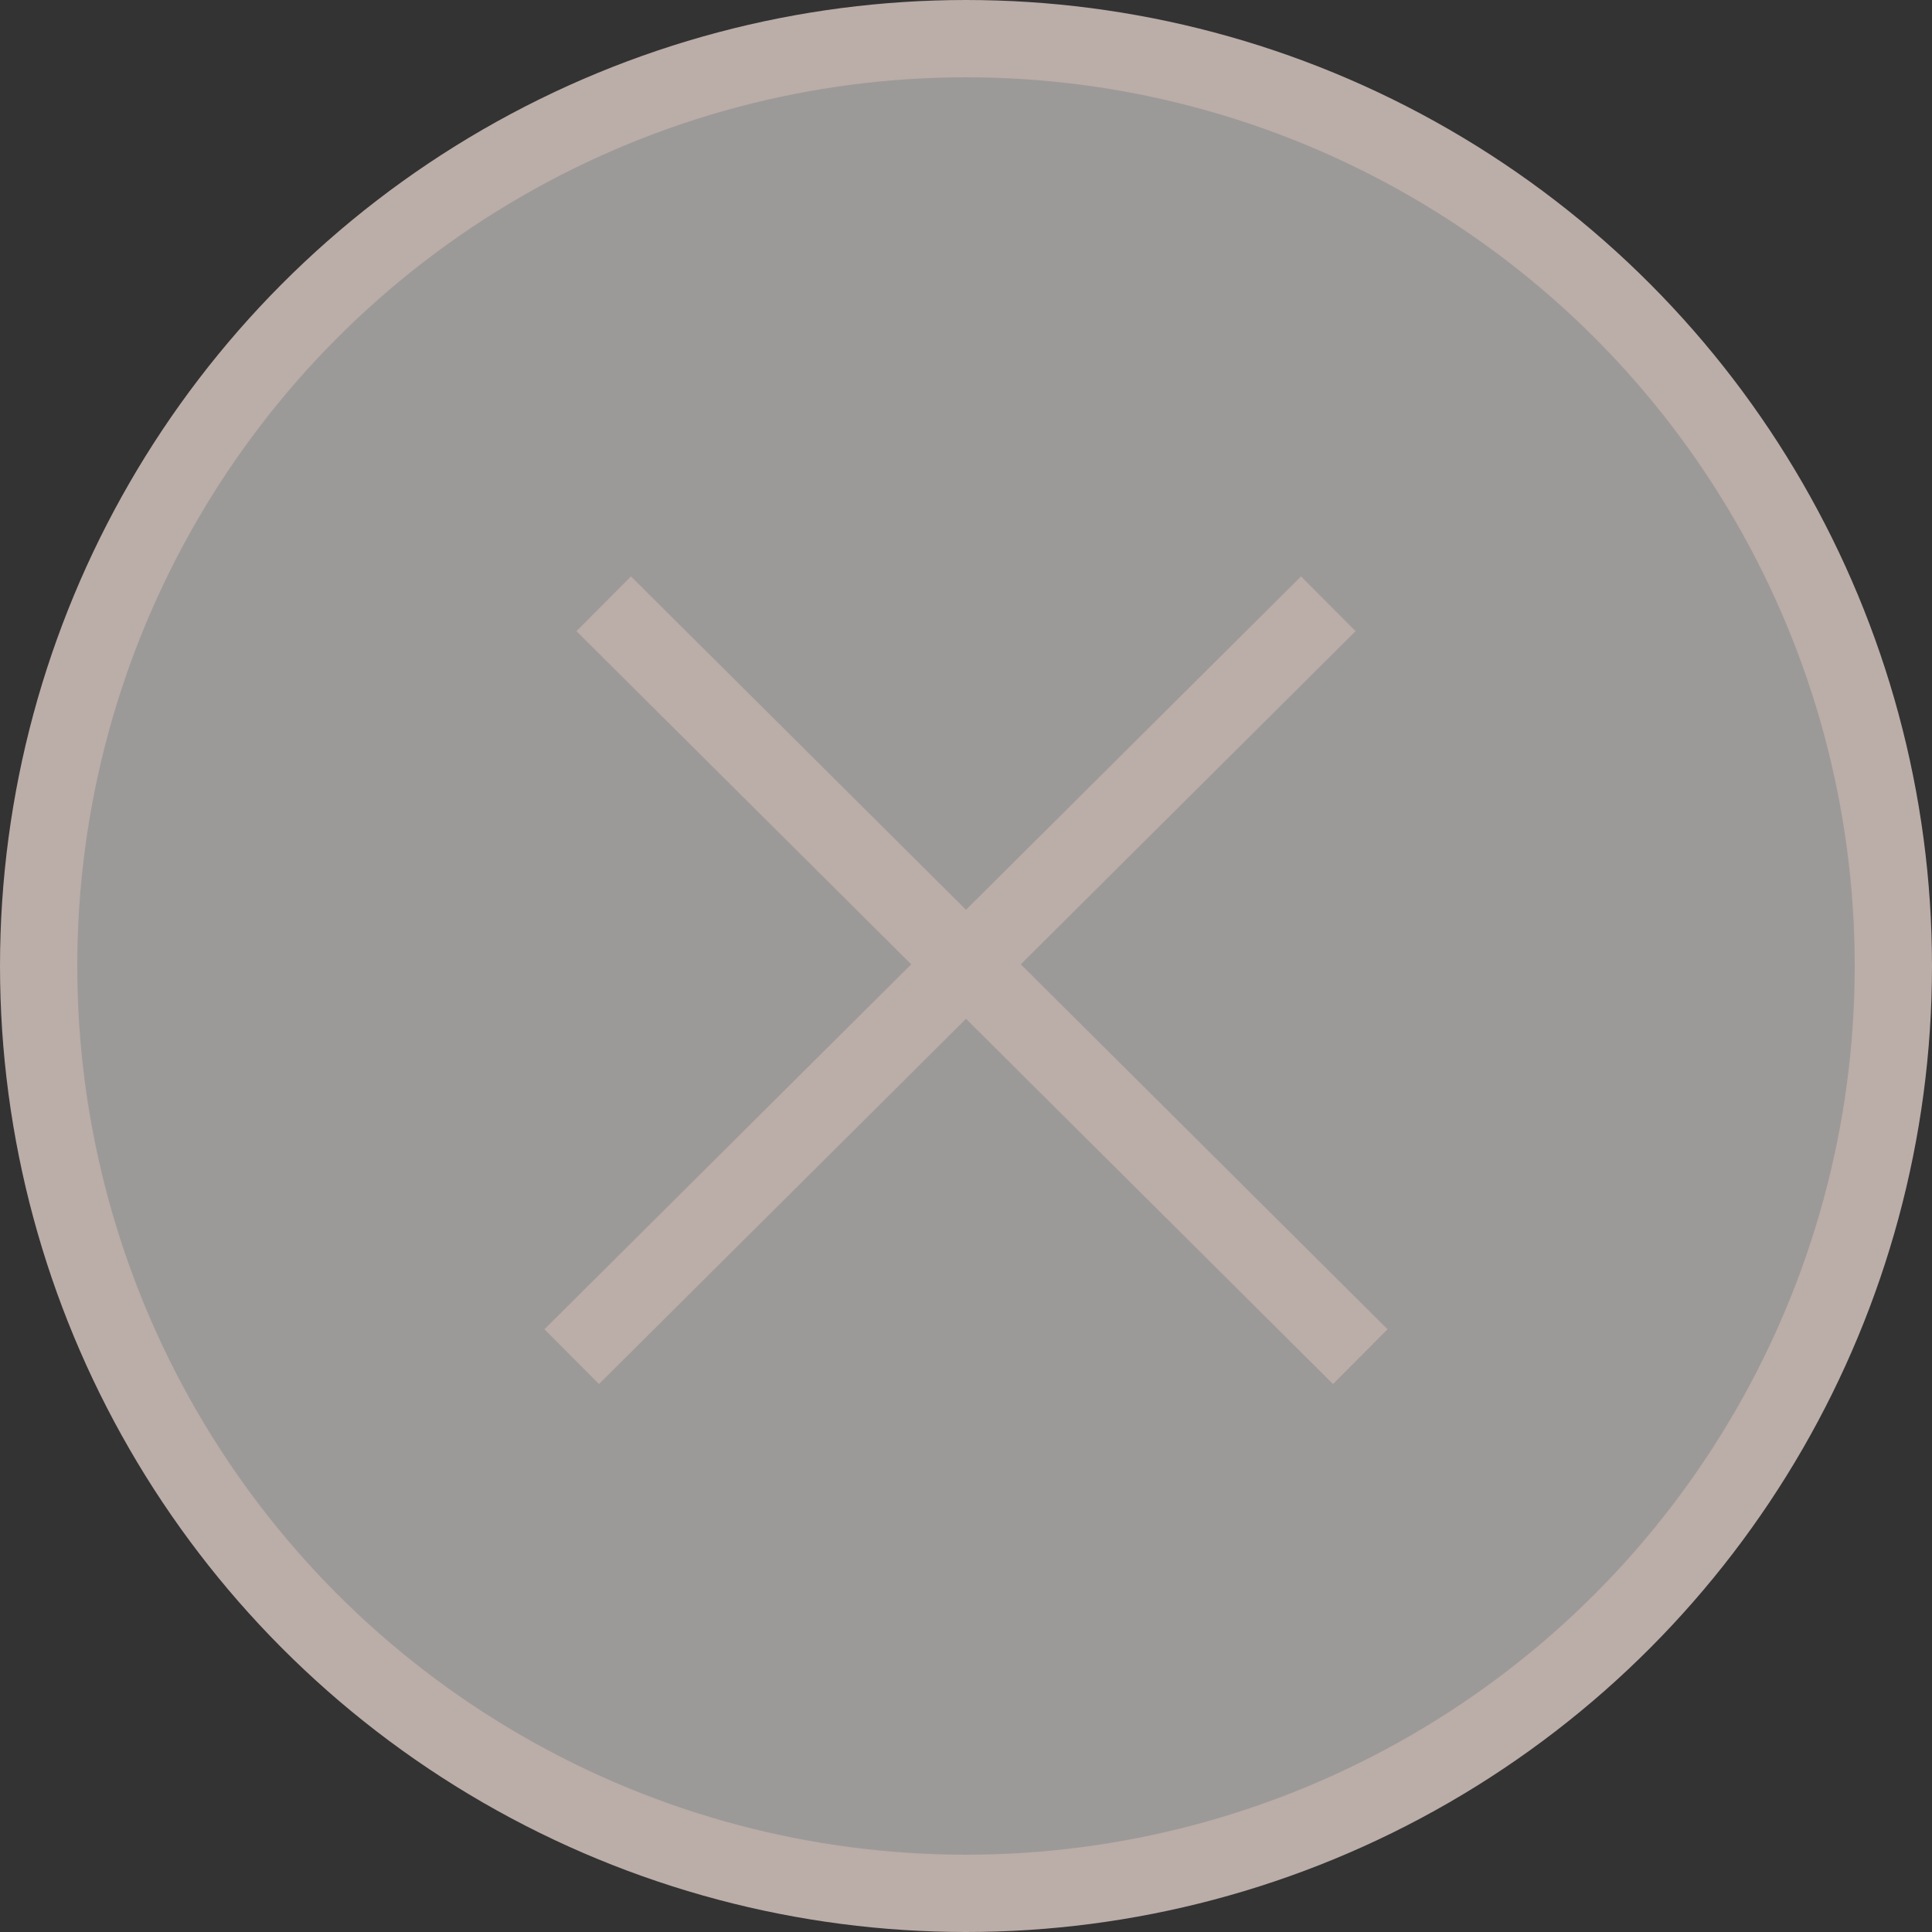 <svg width="25" height="25" viewBox="0 0 25 25" fill="none" xmlns="http://www.w3.org/2000/svg">
<rect x="0" y="0" width="25" height="25" fill="#333333" stroke="none"/>
<circle cx="12.5" cy="12.5" r="12" fill="#F7F3EE" fill-opacity="0.54" stroke="#BBADA8"/>
<path d="M7.398 17.555L17.188 7.813" stroke="#BBADA8"/>
<path d="M7.812 7.813L17.602 17.555" stroke="#BBADA8"/>
</svg>
